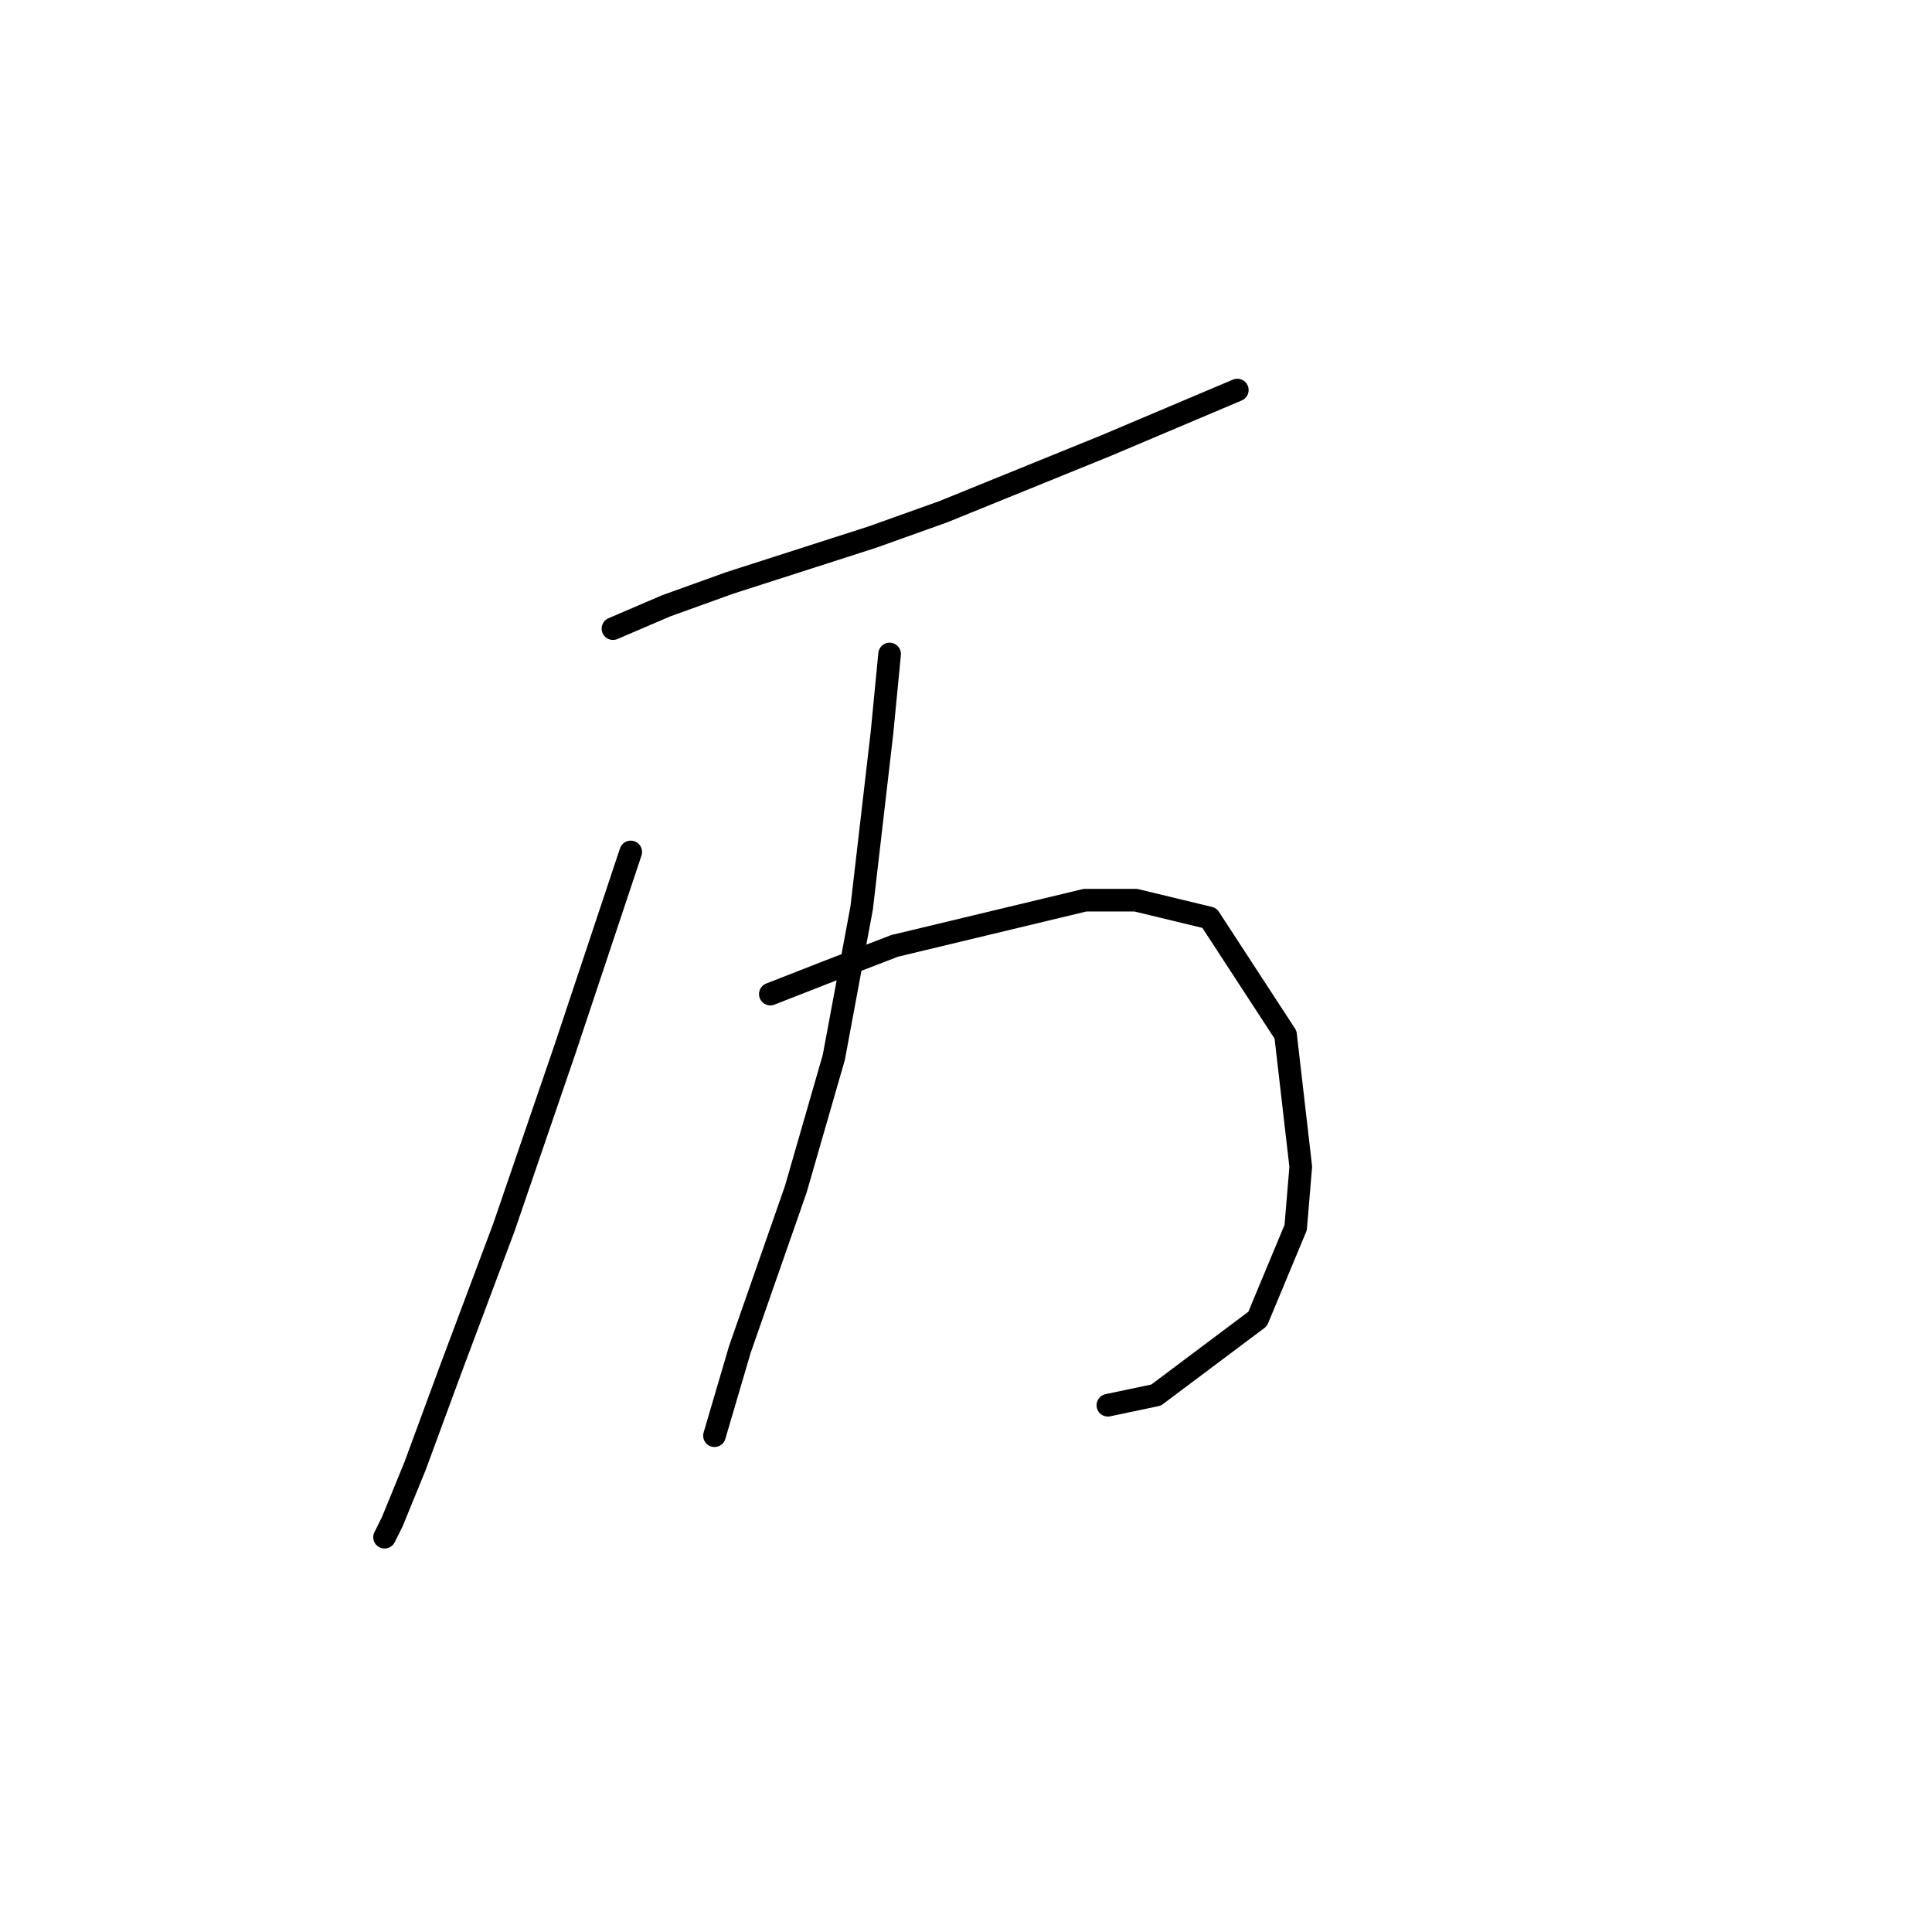 <?xml version="1.0" standalone="no"?>
    <svg width="256" height="256" xmlns="http://www.w3.org/2000/svg" version="1.1">
    <polyline stroke="black" stroke-width="3" stroke-linecap="round" fill="transparent" stroke-linejoin="round" points="81.222 83.296 88.284 80.269 96.691 77.242 115.523 71.189 124.94 67.826 146.462 59.083 163.949 51.684 163.949 51.684 " />
        <polyline stroke="black" stroke-width="3" stroke-linecap="round" fill="transparent" stroke-linejoin="round" points="83.576 112.889 79.204 126.005 74.832 139.12 66.761 162.661 59.699 181.493 54.991 194.272 51.964 201.67 50.956 203.688 50.956 203.688 " />
        <polyline stroke="black" stroke-width="3" stroke-linecap="round" fill="transparent" stroke-linejoin="round" points="102.072 131.722 109.807 128.695 118.55 125.332 143.772 119.279 150.498 119.279 160.25 121.633 170.339 137.102 172.357 154.59 171.684 162.661 166.64 174.767 153.188 184.856 146.799 186.201 146.799 186.201 " />
        <polyline stroke="black" stroke-width="3" stroke-linecap="round" fill="transparent" stroke-linejoin="round" points="117.878 86.659 116.869 97.084 114.178 120.288 110.479 140.129 105.435 157.616 98.036 178.802 94.673 190.236 94.673 190.236 " />
        </svg>